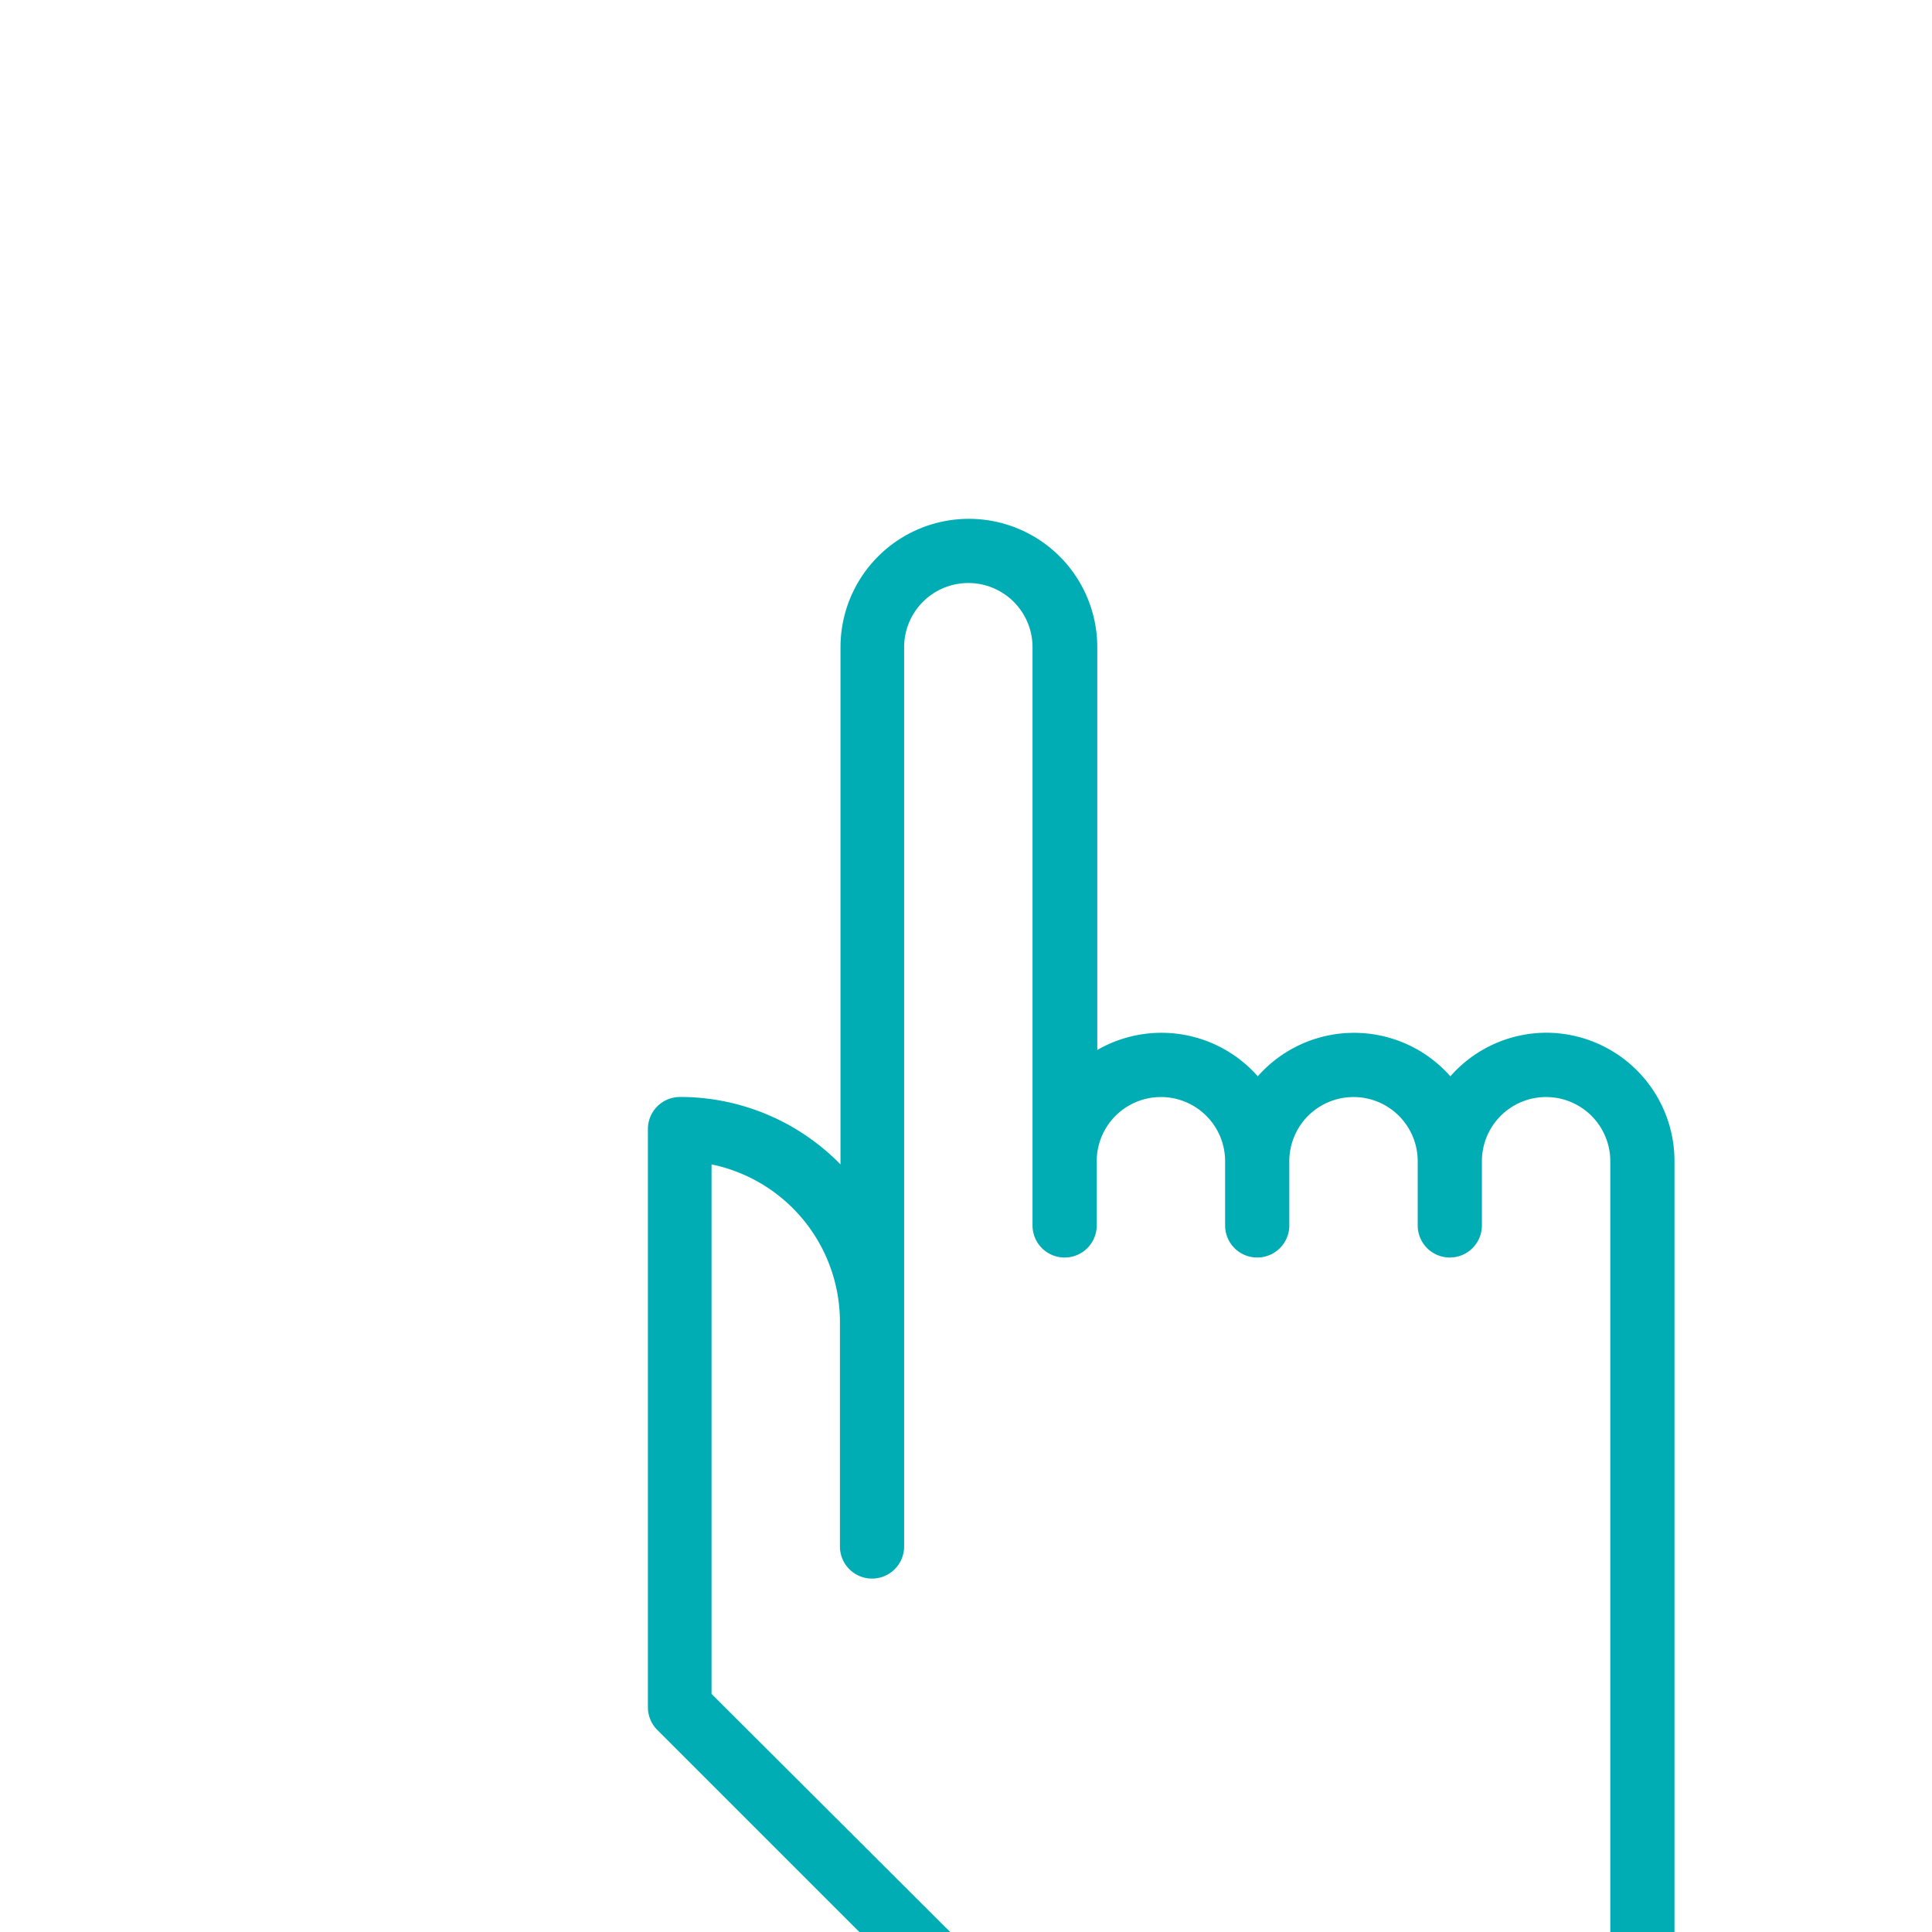 <svg xmlns="http://www.w3.org/2000/svg" width="48.152" height="48.154" viewBox="0 0 48.152 48.154">
  <g id="we-do-3" transform="translate(-1.846 -1.846)">
    <!-- <path id="Path_59" data-name="Path 59" d="M46,18.78A3.994,3.994,0,0,0,42.432,21L32.309,17.386a6.492,6.492,0,0,0,.08-1.008,6.36,6.36,0,0,0-1.262-3.8l5.65-3.767a4.037,4.037,0,1,0-.887-1.333L30.006,11.4a6.367,6.367,0,0,0-7.877-.124L19.685,8.223a4.064,4.064,0,1,0-1.158,1.115l2.45,3.061a6.374,6.374,0,0,0-1.34,3.179H9.894a4,4,0,1,0,0,1.6h9.738a6.335,6.335,0,0,0,.64,2.105L8.221,29.08a4.063,4.063,0,1,0,1.114,1.156l12.136-9.86a.8.8,0,0,0,.571-1.254,4.8,4.8,0,1,1,7.885,0l1.313.915a6.319,6.319,0,0,0,.607-1.117l10.171,3.633c0,.08-.023.15-.023.228a4,4,0,1,0,4-4Zm-6.4-15.21a2.4,2.4,0,1,1-2.4,2.4,2.4,2.4,0,0,1,2.4-2.4Zm-23.215,4.8a2.4,2.4,0,1,1,2.4-2.4A2.4,2.4,0,0,1,16.379,8.373ZM5.972,18.78a2.4,2.4,0,1,1,2.4-2.4,2.4,2.4,0,0,1-2.4,2.4Zm0,16.01a2.4,2.4,0,1,1,2.4-2.4,2.4,2.4,0,0,1-2.4,2.4ZM46,25.184a2.4,2.4,0,1,1,2.4-2.4A2.4,2.4,0,0,1,46,25.184Z" transform="translate(0 0)" fill="#00adb5"/> -->
    <path id="Path_60" data-name="Path 60" d="M44.414,30.808a3.194,3.194,0,0,0-2.4,1.086,3.2,3.2,0,0,0-4.8,0,3.2,3.2,0,0,0-4-.656V21.2a3.2,3.2,0,0,0-6.4,0V34.09a5.588,5.588,0,0,0-4-1.681.8.8,0,0,0-.8.8V47.619a.8.8,0,0,0,.234.566l5.038,5.038h2.264L23.6,47.287V34.09a4.009,4.009,0,0,1,3.2,3.923v5.6a.8.8,0,0,0,1.6,0V21.2a1.6,1.6,0,1,1,3.2,0V35.611a.8.8,0,0,0,1.6,0v-1.6a1.6,1.6,0,0,1,3.2,0v1.6a.8.8,0,1,0,1.6,0v-1.6a1.6,1.6,0,0,1,3.2,0v1.6a.8.8,0,0,0,1.6,0v-1.6a1.6,1.6,0,0,1,3.2,0V53.222h1.6V34.01A3.2,3.2,0,0,0,44.414,30.808Z" transform="translate(-4.02 -3.223)" fill="#00adb5"/>
  </g>
</svg>
